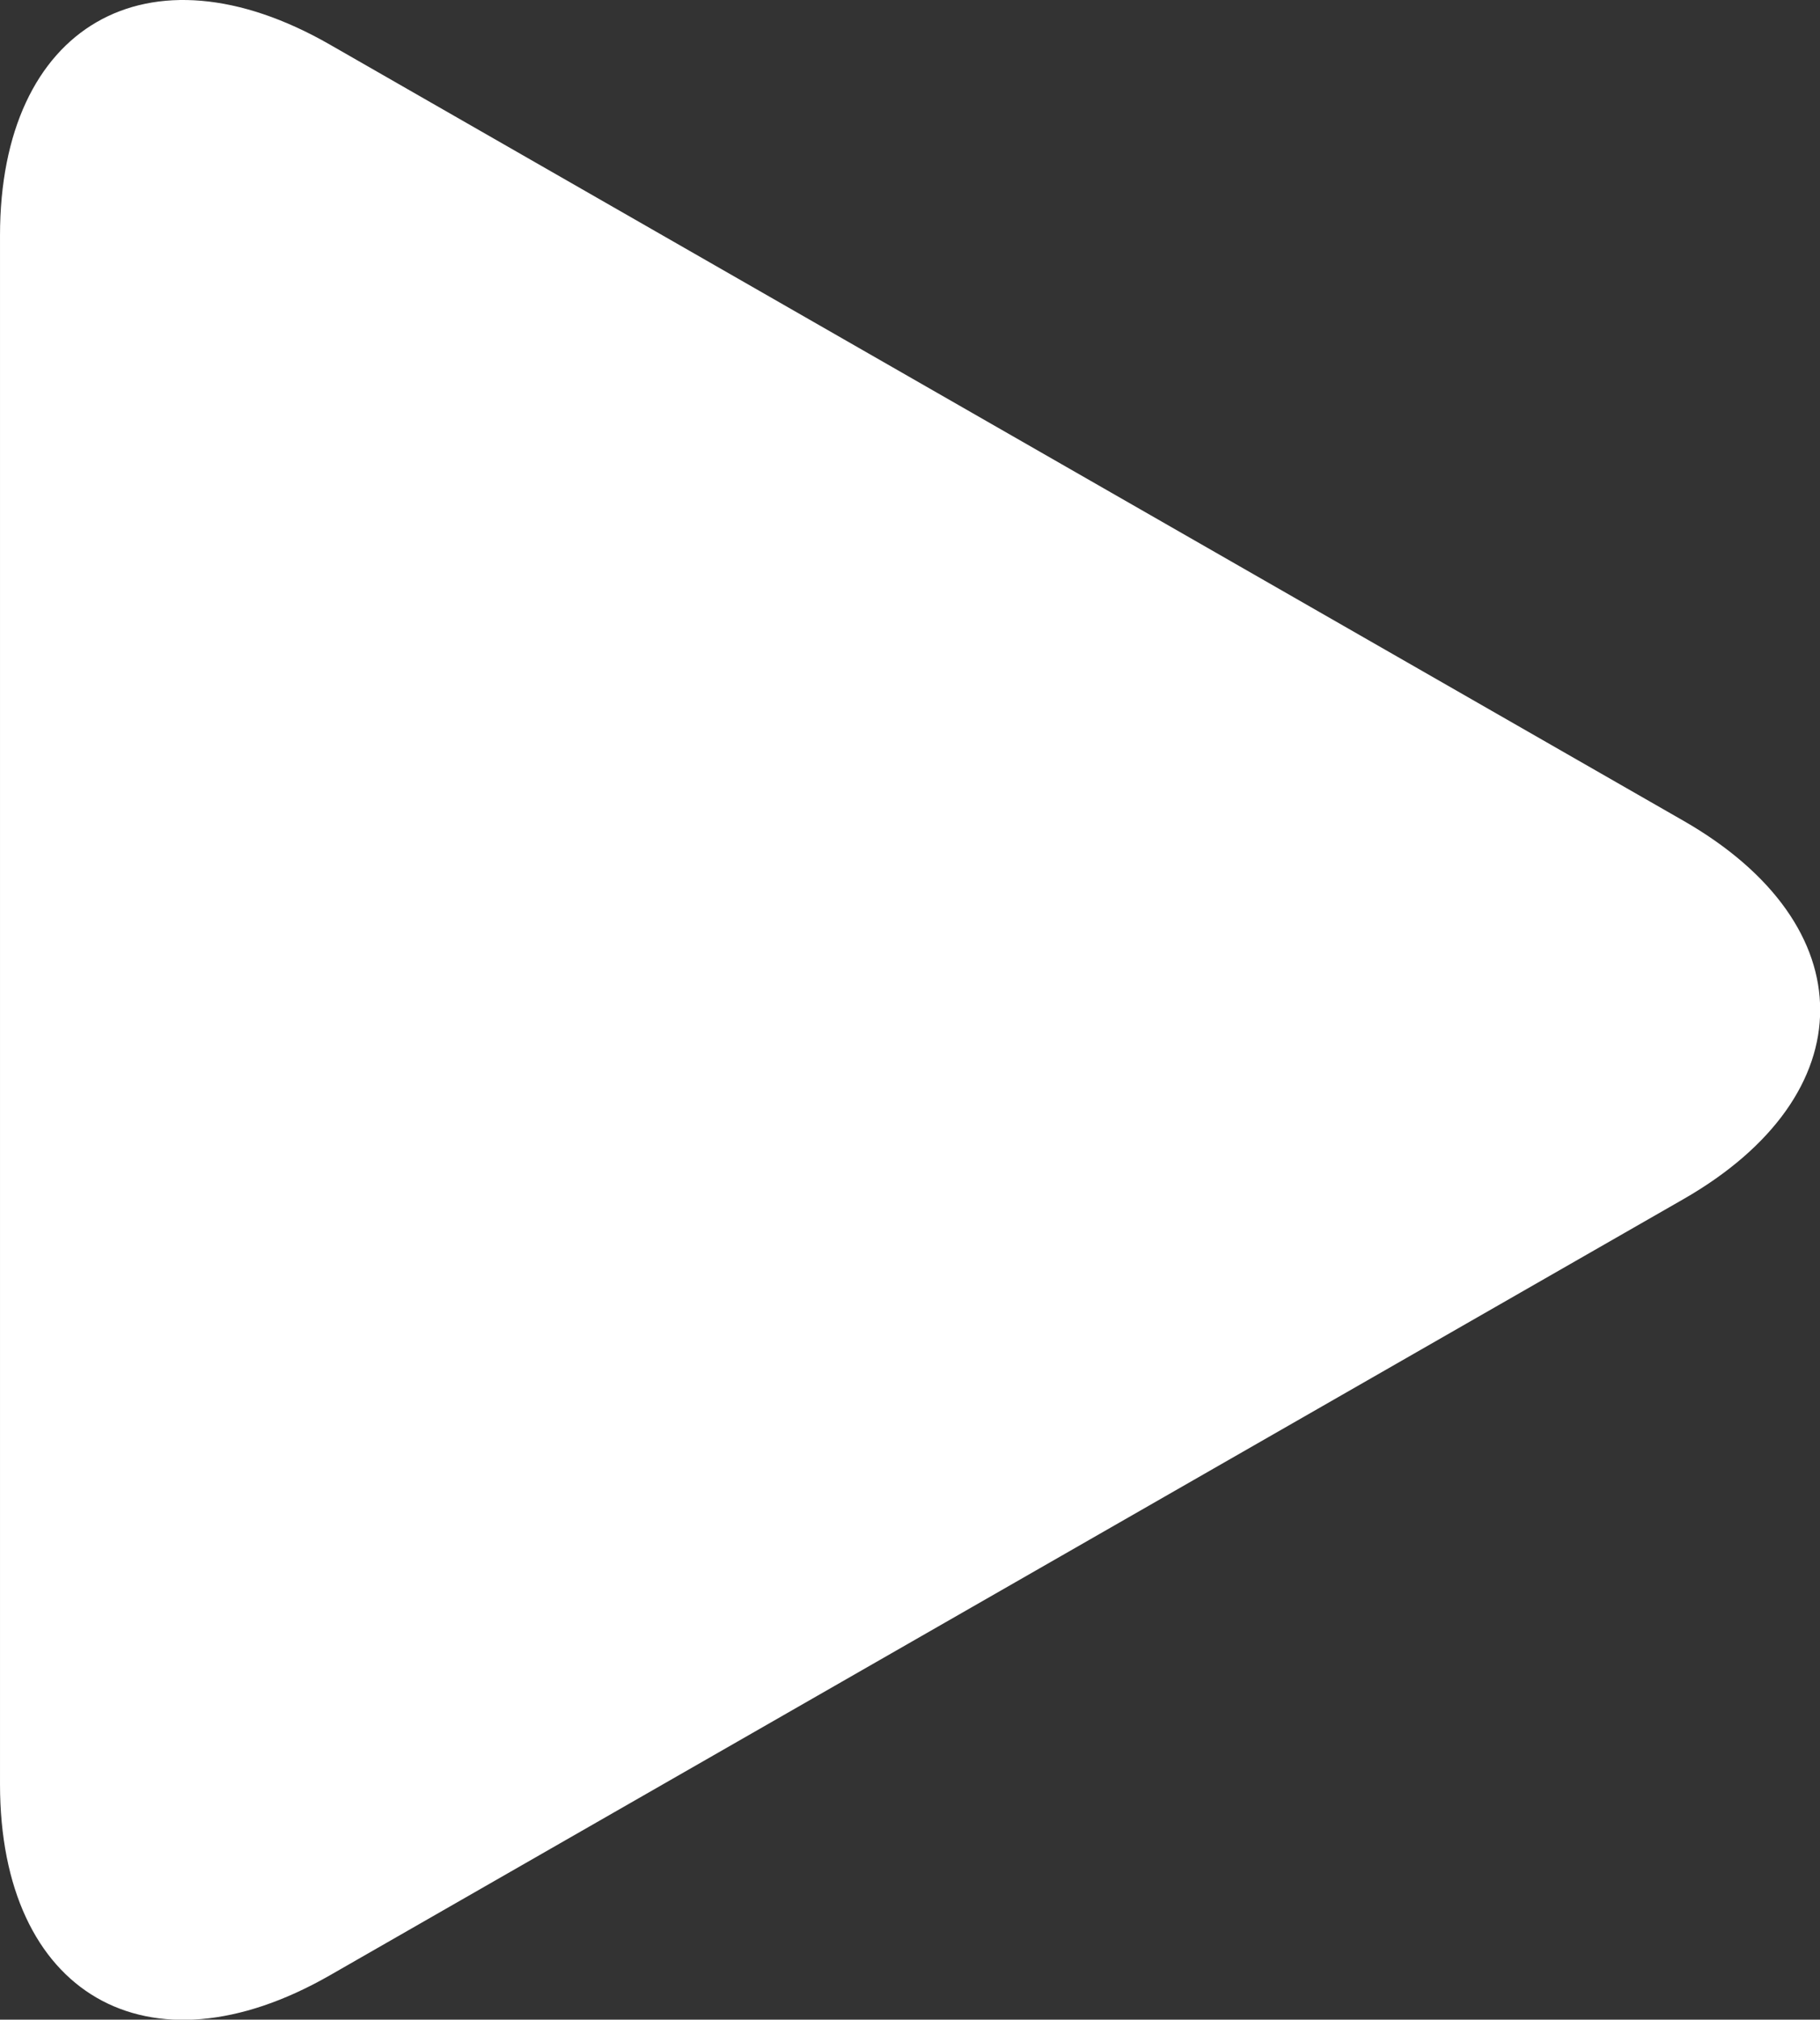 <?xml version="1.0" encoding="UTF-8" standalone="no"?>
<!-- Generator: Adobe Illustrator 16.0.0, SVG Export Plug-In . SVG Version: 6.00 Build 0)  -->

<svg
   version="1.1"
   id="Capa_1"
   x="0px"
   y="0px"
   width="711"
   height="789.083"
   viewBox="0 0 711 789.083"
   xml:space="preserve"
   sodipodi:docname="play.svg"
   inkscape:version="1.1 (ce6663b3b7, 2021-05-25)"
   xmlns:inkscape="http://www.inkscape.org/namespaces/inkscape"
   xmlns:sodipodi="http://sodipodi.sourceforge.net/DTD/sodipodi-0.dtd"
   xmlns="http://www.w3.org/2000/svg"
   xmlns:svg="http://www.w3.org/2000/svg"><rect x="0" y="0" width="711" height="789.083" fill="#333333" stroke="none"/><defs
   id="defs1048" /><sodipodi:namedview
   id="namedview1046"
   pagecolor="#ffffff"
   bordercolor="#666666"
   borderopacity="1.0"
   inkscape:pageshadow="2"
   inkscape:pageopacity="0.0"
   inkscape:pagecheckerboard="0"
   showgrid="false"
   inkscape:zoom="0.50576405"
   inkscape:cx="-423.1222"
   inkscape:cy="349.96556"
   inkscape:window-width="1392"
   inkscape:window-height="851"
   inkscape:window-x="1672"
   inkscape:window-y="27"
   inkscape:window-maximized="1"
   inkscape:current-layer="Capa_1" />
<g
   id="g1013"
   style="fill:#ffffff;fill-opacity:1"
   transform="matrix(4.816,0,0,4.816,-39.04,4.2359931e-5)">
	<path
   d="M 34.857,3.613 C 20.084,-4.861 8.107,2.081 8.107,19.106 v 125.637 c 0,17.042 11.977,23.975 26.75,15.509 L 144.67,97.275 c 14.778,-8.477 14.778,-22.211 0,-30.686 z"
   id="path1011"
   style="fill:#ffffff;fill-opacity:1" />
</g>
<g
   id="g1015"
   style="fill:#ffffff;fill-opacity:1"
   transform="matrix(4.816,0,0,4.816,-39.04,4.2359931e-5)">
</g>
<g
   id="g1017"
   style="fill:#ffffff;fill-opacity:1"
   transform="matrix(4.816,0,0,4.816,-39.04,4.2359931e-5)">
</g>
<g
   id="g1019"
   style="fill:#ffffff;fill-opacity:1"
   transform="matrix(4.816,0,0,4.816,-39.04,4.2359931e-5)">
</g>
<g
   id="g1021"
   style="fill:#ffffff;fill-opacity:1"
   transform="matrix(4.816,0,0,4.816,-39.04,4.2359931e-5)">
</g>
<g
   id="g1023"
   style="fill:#ffffff;fill-opacity:1"
   transform="matrix(4.816,0,0,4.816,-39.04,4.2359931e-5)">
</g>
<g
   id="g1025"
   style="fill:#ffffff;fill-opacity:1"
   transform="matrix(4.816,0,0,4.816,-39.04,4.2359931e-5)">
</g>
<g
   id="g1027"
   style="fill:#ffffff;fill-opacity:1"
   transform="matrix(4.816,0,0,4.816,-39.04,4.2359931e-5)">
</g>
<g
   id="g1029"
   style="fill:#ffffff;fill-opacity:1"
   transform="matrix(4.816,0,0,4.816,-39.04,4.2359931e-5)">
</g>
<g
   id="g1031"
   style="fill:#ffffff;fill-opacity:1"
   transform="matrix(4.816,0,0,4.816,-39.04,4.2359931e-5)">
</g>
<g
   id="g1033"
   style="fill:#ffffff;fill-opacity:1"
   transform="matrix(4.816,0,0,4.816,-39.04,4.2359931e-5)">
</g>
<g
   id="g1035"
   style="fill:#ffffff;fill-opacity:1"
   transform="matrix(4.816,0,0,4.816,-39.04,4.2359931e-5)">
</g>
<g
   id="g1037"
   style="fill:#ffffff;fill-opacity:1"
   transform="matrix(4.816,0,0,4.816,-39.04,4.2359931e-5)">
</g>
<g
   id="g1039"
   style="fill:#ffffff;fill-opacity:1"
   transform="matrix(4.816,0,0,4.816,-39.04,4.2359931e-5)">
</g>
<g
   id="g1041"
   style="fill:#ffffff;fill-opacity:1"
   transform="matrix(4.816,0,0,4.816,-39.04,4.2359931e-5)">
</g>
<g
   id="g1043"
   style="fill:#ffffff;fill-opacity:1"
   transform="matrix(4.816,0,0,4.816,-39.04,4.2359931e-5)">
</g>
</svg>
